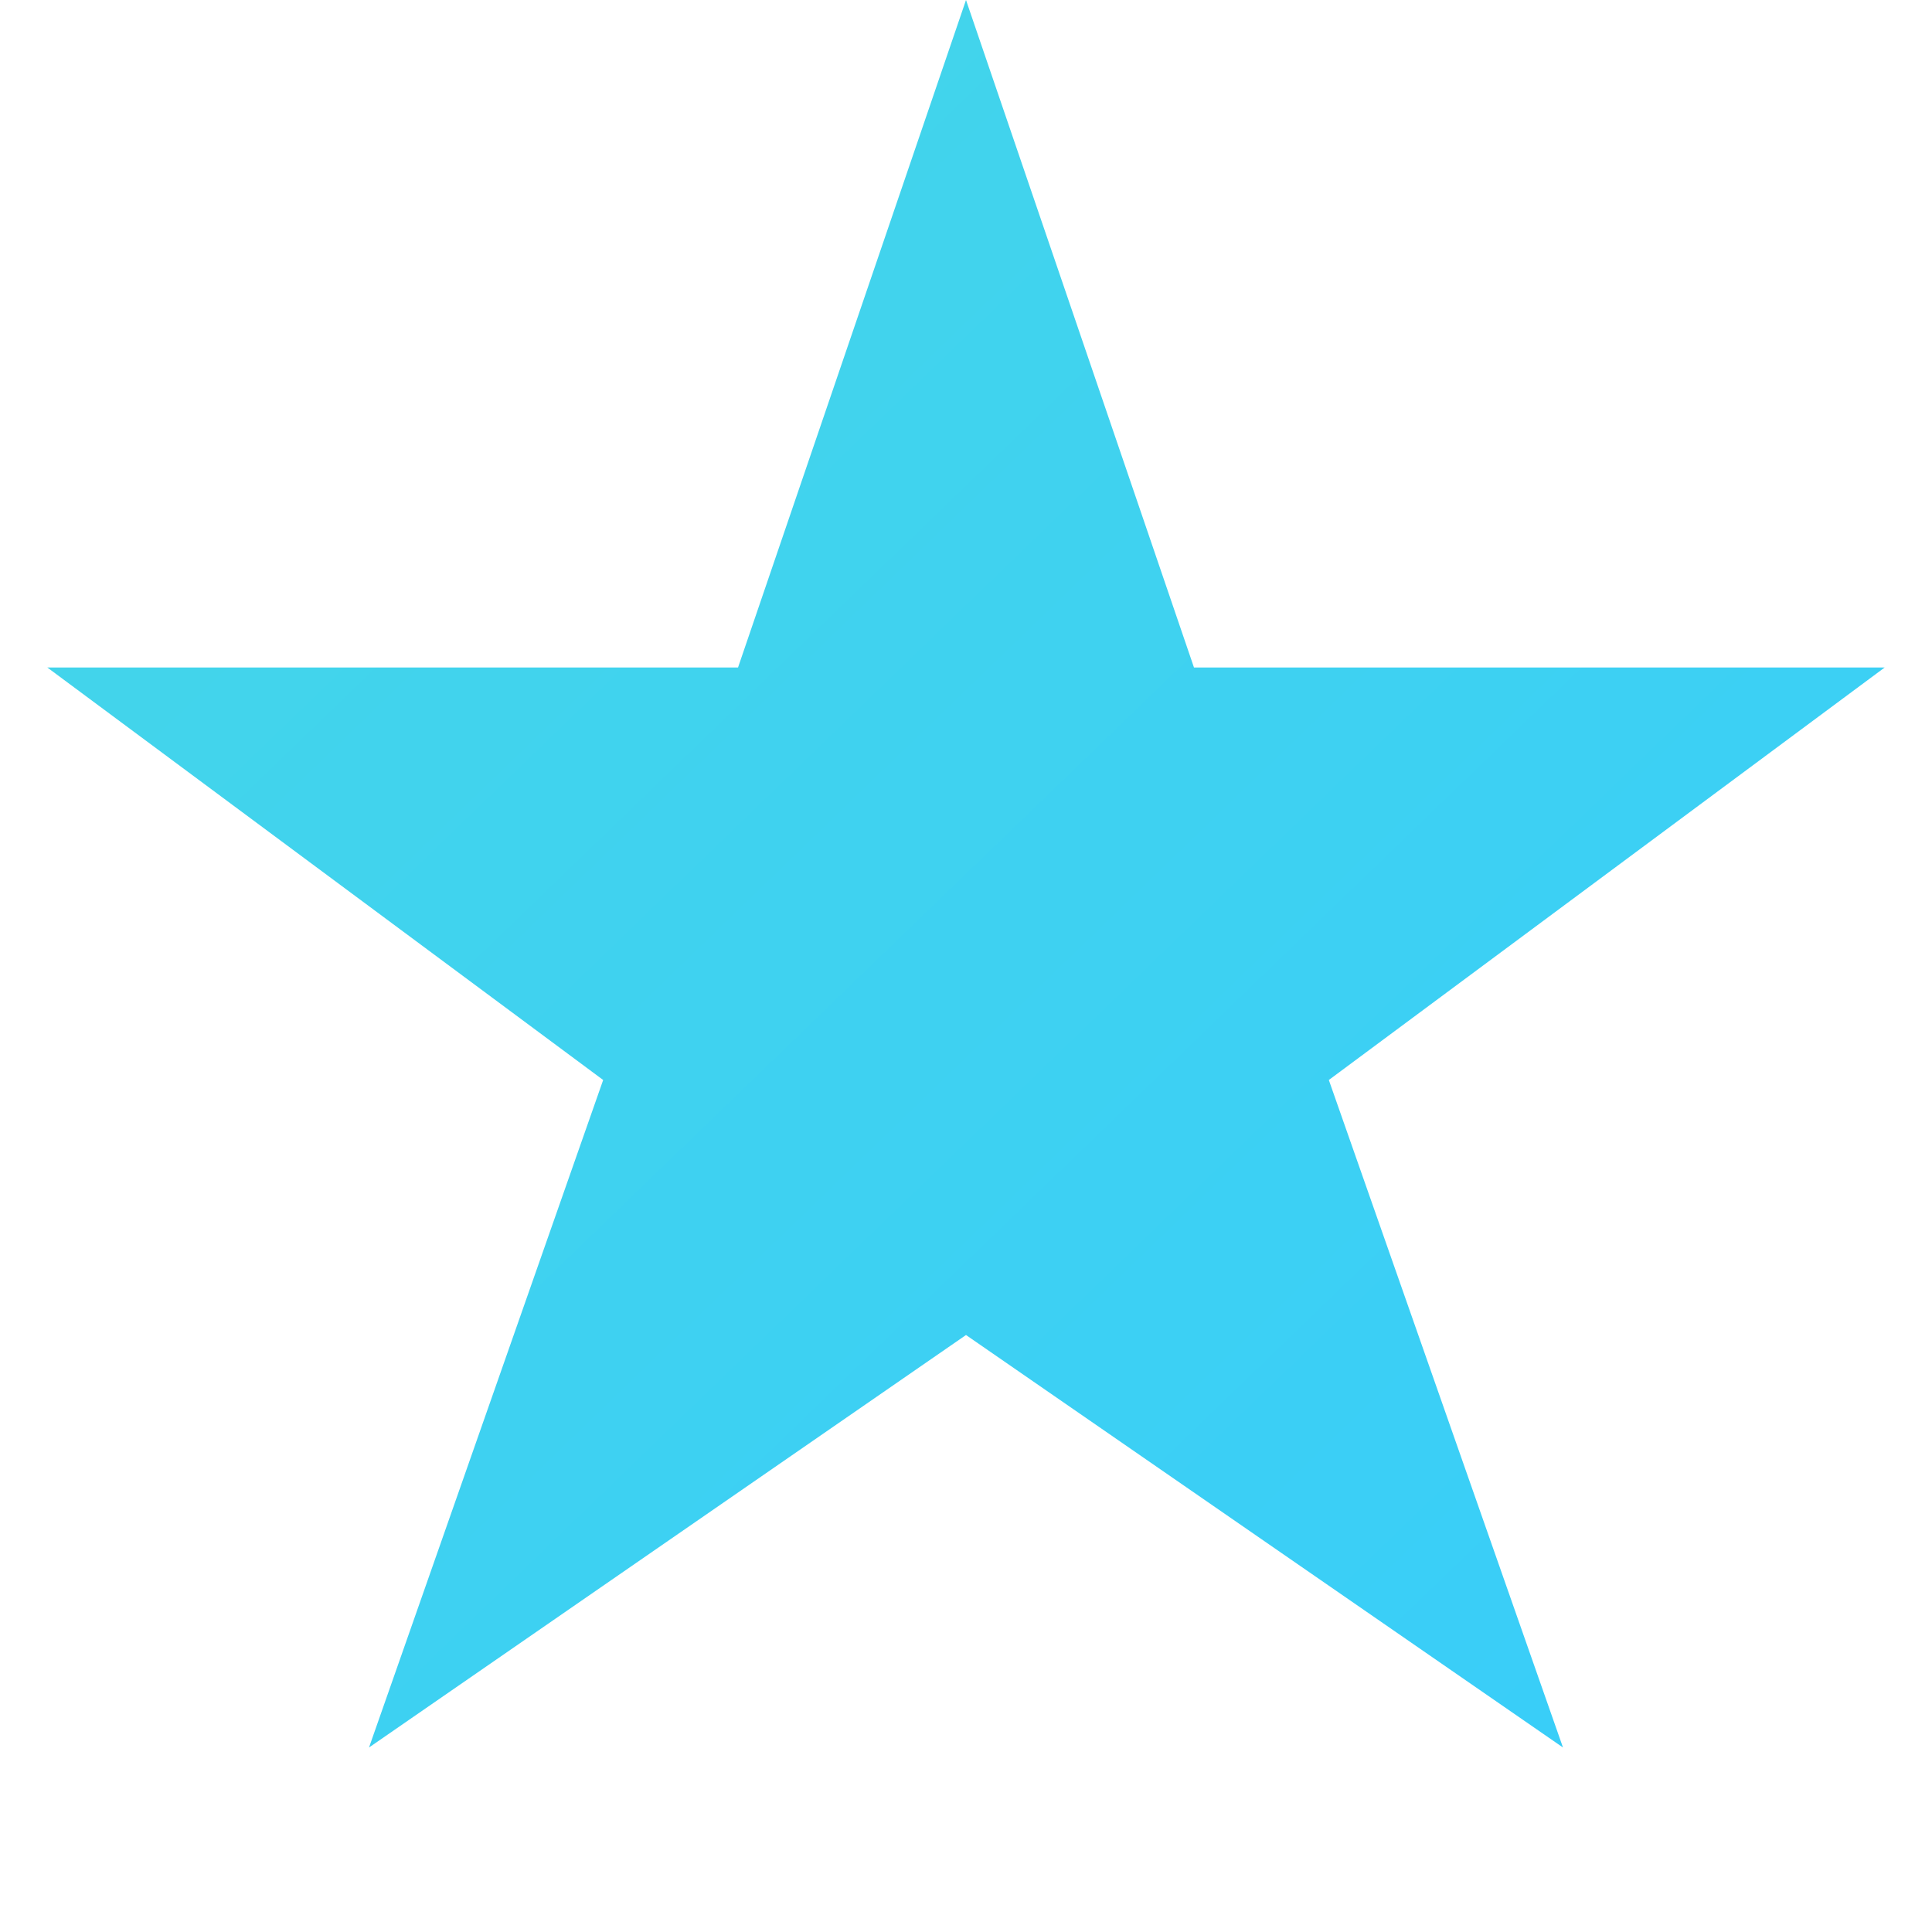 <?xml version="1.0" encoding="UTF-8"?>
<svg width="100px" height="100px" viewBox="0 0 100 100" version="1.1" xmlns="http://www.w3.org/2000/svg" xmlns:xlink="http://www.w3.org/1999/xlink">
    <title>Star</title>
    <defs>
        <linearGradient x1="0%" y1="0%" x2="100%" y2="100%" id="starGradient">
            <stop stop-color="#45d6e7" offset="0%"></stop>
            <stop stop-color="#38cdfa" offset="100%"></stop>
        </linearGradient>
    </defs>
    <g stroke="none" stroke-width="1" fill="none" fill-rule="evenodd">
        <path d="M50,0 L61.8,34.55 L97.55,34.55 L68.78,55.9 L80.9,90.45 L50,69.1 L19.1,90.45 L31.22,55.9 L2.45,34.55 L38.2,34.55 L50,0 Z" fill="url(#starGradient)"></path>
    </g>
</svg>